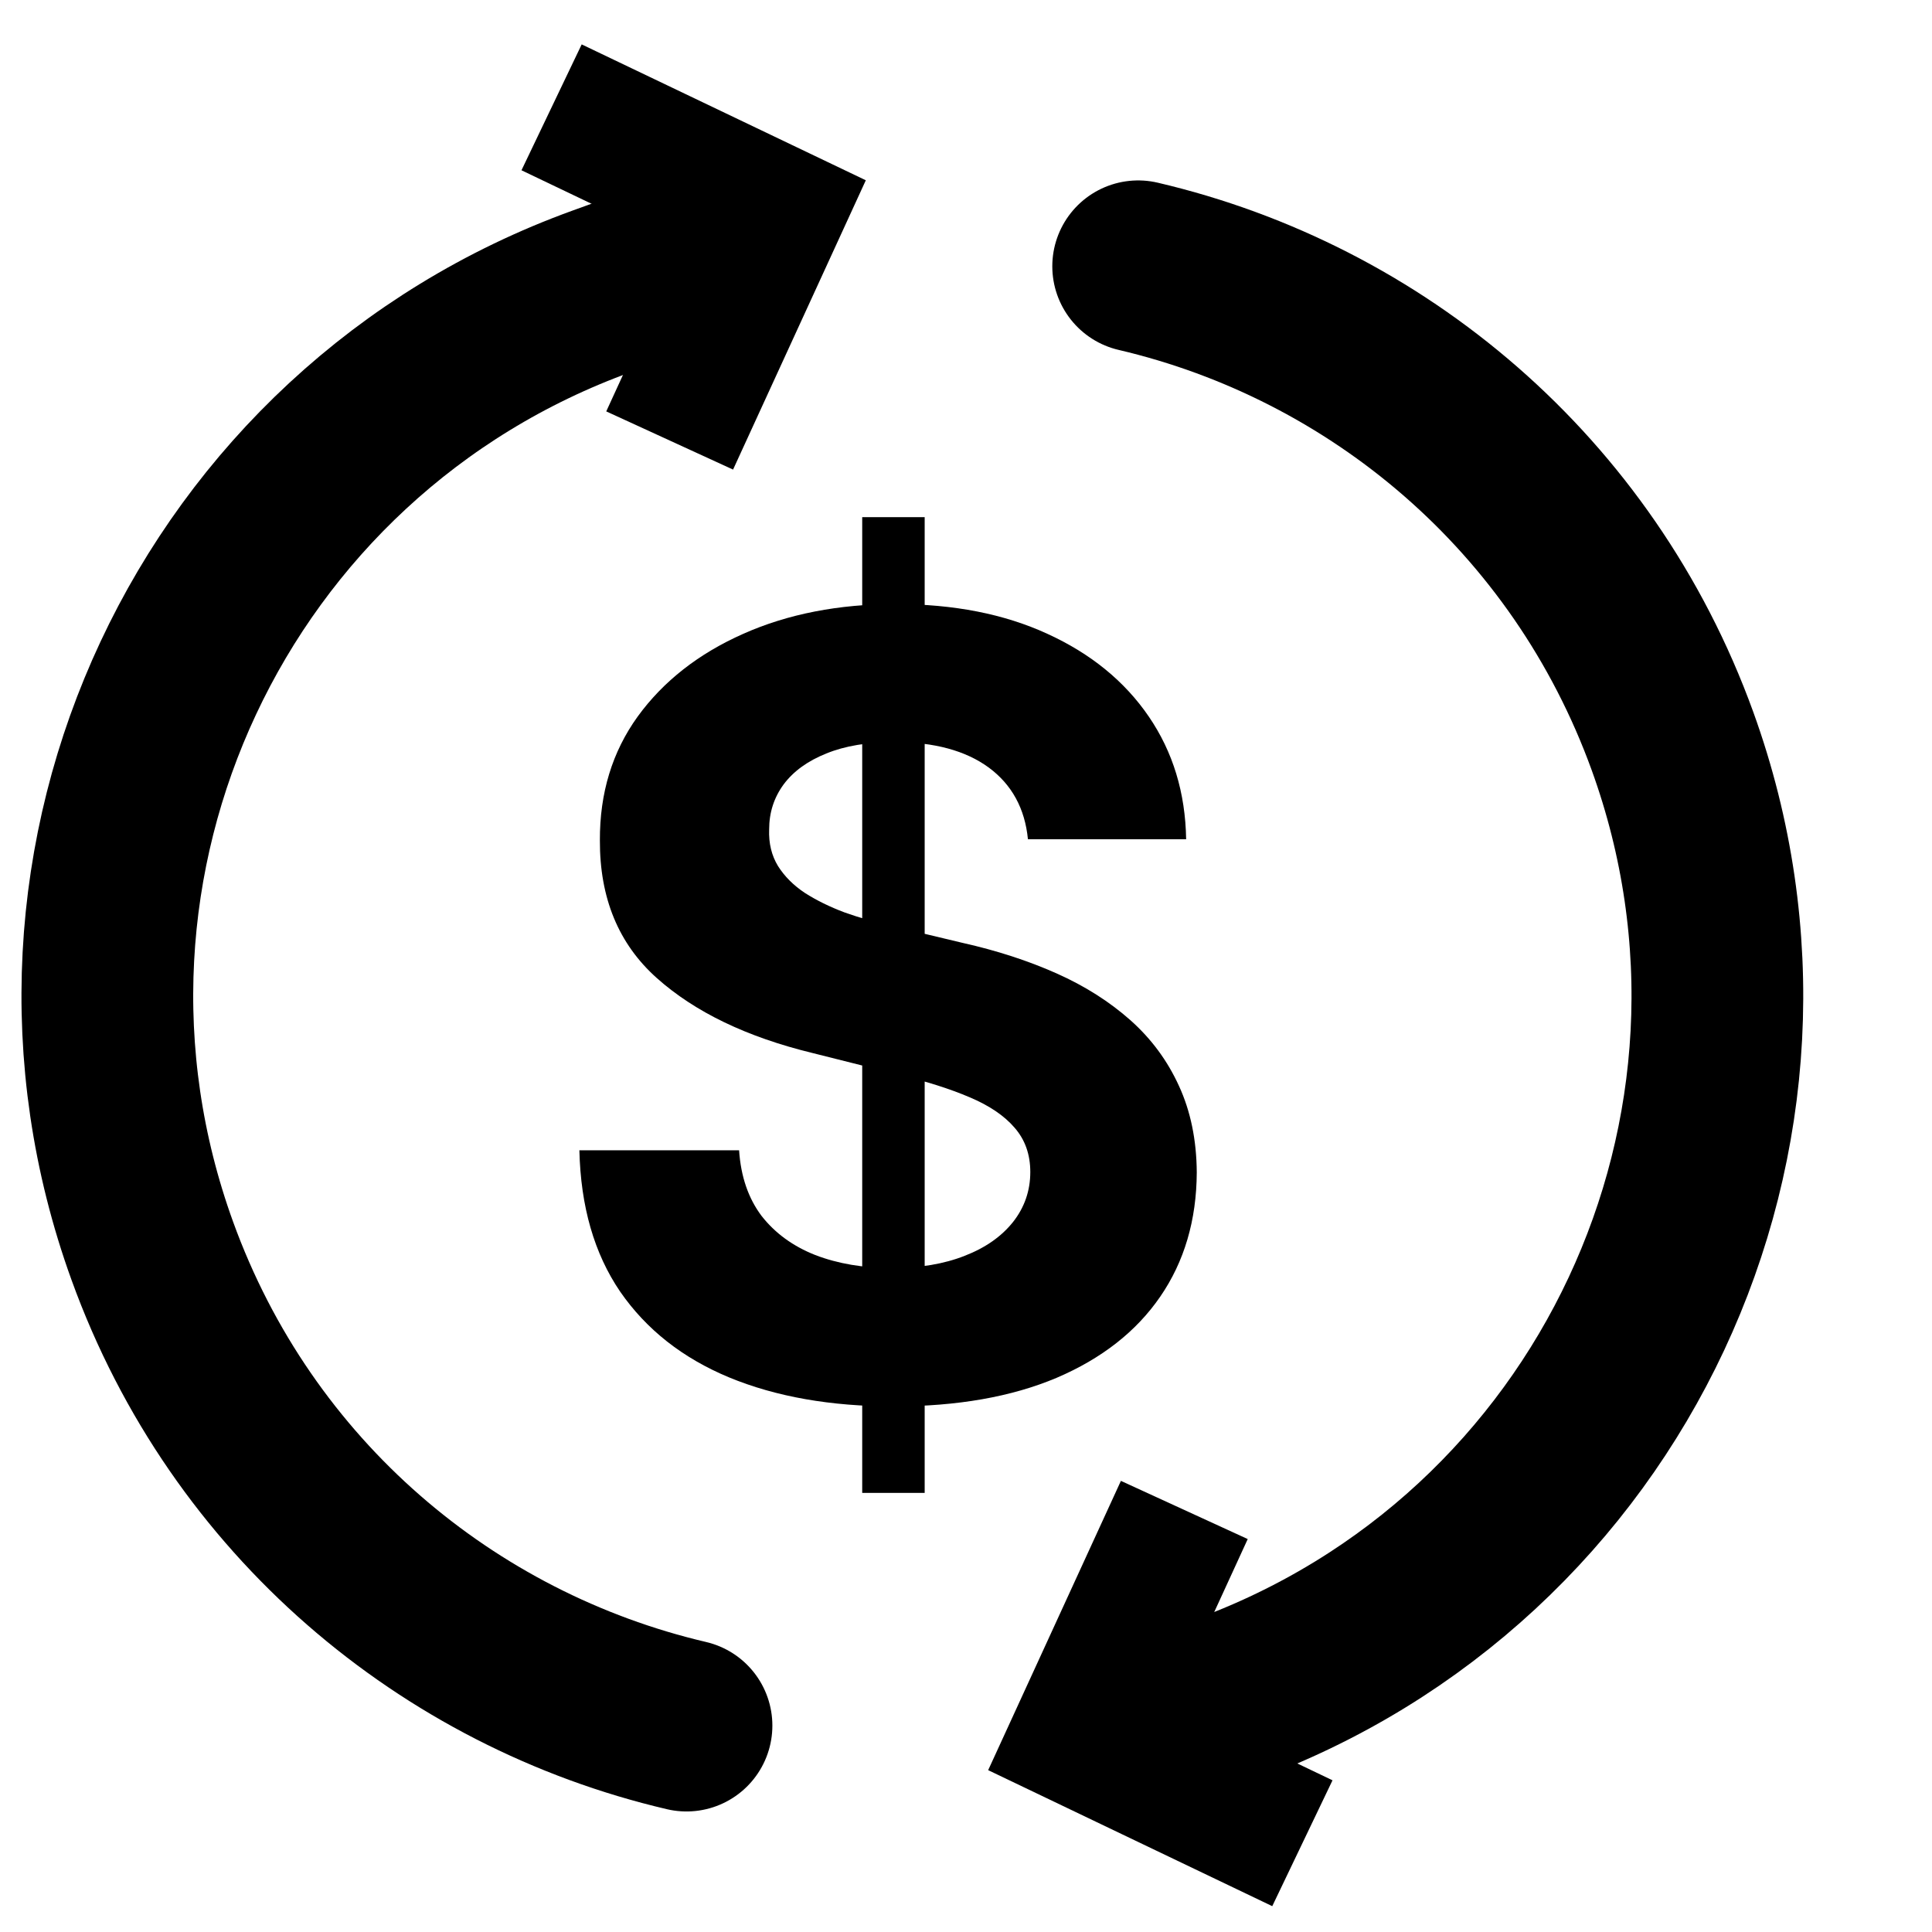 <svg width="18" height="18" viewBox="0 0 18 18" fill="none" xmlns="http://www.w3.org/2000/svg">
<path d="M6.396 16.077C4.175 15.557 2.253 13.959 1.419 11.654C0.106 8.029 1.982 4.026 5.607 2.714L6.427 2.417" stroke="black" stroke-width="1.6" stroke-miterlimit="10" stroke-linecap="round" stroke-linejoin="round"/>
<path d="M10.604 2.481C12.825 3.001 14.747 4.599 15.582 6.904C16.894 10.529 15.018 14.532 11.393 15.844" stroke="black" stroke-width="1.6" stroke-miterlimit="10" stroke-linecap="round" stroke-linejoin="round"/>
<path d="M5.139 1L7.209 1.99L6.239 4.104" stroke="black" stroke-width="1.3" stroke-miterlimit="10"/>
<path d="M12.134 17.173L10.064 16.182L11.034 14.068" stroke="black" stroke-width="1.3" stroke-miterlimit="10"/>
<path d="M8.033 13.909V4.818H8.615V13.909H8.033ZM9.577 7.819C9.549 7.533 9.427 7.31 9.212 7.151C8.996 6.993 8.704 6.914 8.335 6.914C8.084 6.914 7.872 6.949 7.699 7.02C7.526 7.089 7.393 7.185 7.301 7.308C7.211 7.431 7.166 7.57 7.166 7.727C7.161 7.857 7.189 7.971 7.248 8.068C7.309 8.165 7.393 8.249 7.5 8.32C7.607 8.388 7.73 8.449 7.869 8.501C8.009 8.551 8.158 8.593 8.317 8.629L8.97 8.785C9.287 8.856 9.579 8.951 9.844 9.069C10.109 9.187 10.338 9.333 10.533 9.506C10.727 9.679 10.877 9.882 10.984 10.117C11.092 10.351 11.148 10.62 11.15 10.923C11.148 11.368 11.034 11.754 10.81 12.08C10.587 12.405 10.265 12.657 9.844 12.837C9.425 13.014 8.919 13.103 8.327 13.103C7.74 13.103 7.229 13.013 6.793 12.833C6.36 12.653 6.022 12.387 5.778 12.034C5.536 11.679 5.41 11.24 5.398 10.717H6.886C6.902 10.961 6.972 11.164 7.095 11.328C7.221 11.489 7.388 11.611 7.596 11.693C7.807 11.774 8.044 11.814 8.31 11.814C8.57 11.814 8.796 11.776 8.988 11.7C9.182 11.625 9.332 11.519 9.439 11.384C9.545 11.249 9.599 11.094 9.599 10.919C9.599 10.756 9.55 10.618 9.453 10.507C9.358 10.396 9.219 10.301 9.034 10.223C8.852 10.145 8.628 10.074 8.363 10.01L7.571 9.811C6.958 9.662 6.474 9.429 6.119 9.112C5.763 8.794 5.587 8.367 5.589 7.83C5.587 7.389 5.704 7.005 5.941 6.676C6.18 6.347 6.508 6.09 6.925 5.905C7.341 5.72 7.815 5.628 8.345 5.628C8.885 5.628 9.356 5.72 9.758 5.905C10.163 6.09 10.478 6.347 10.703 6.676C10.928 7.005 11.044 7.386 11.051 7.819H9.577Z" fill="black"/>
</svg>
